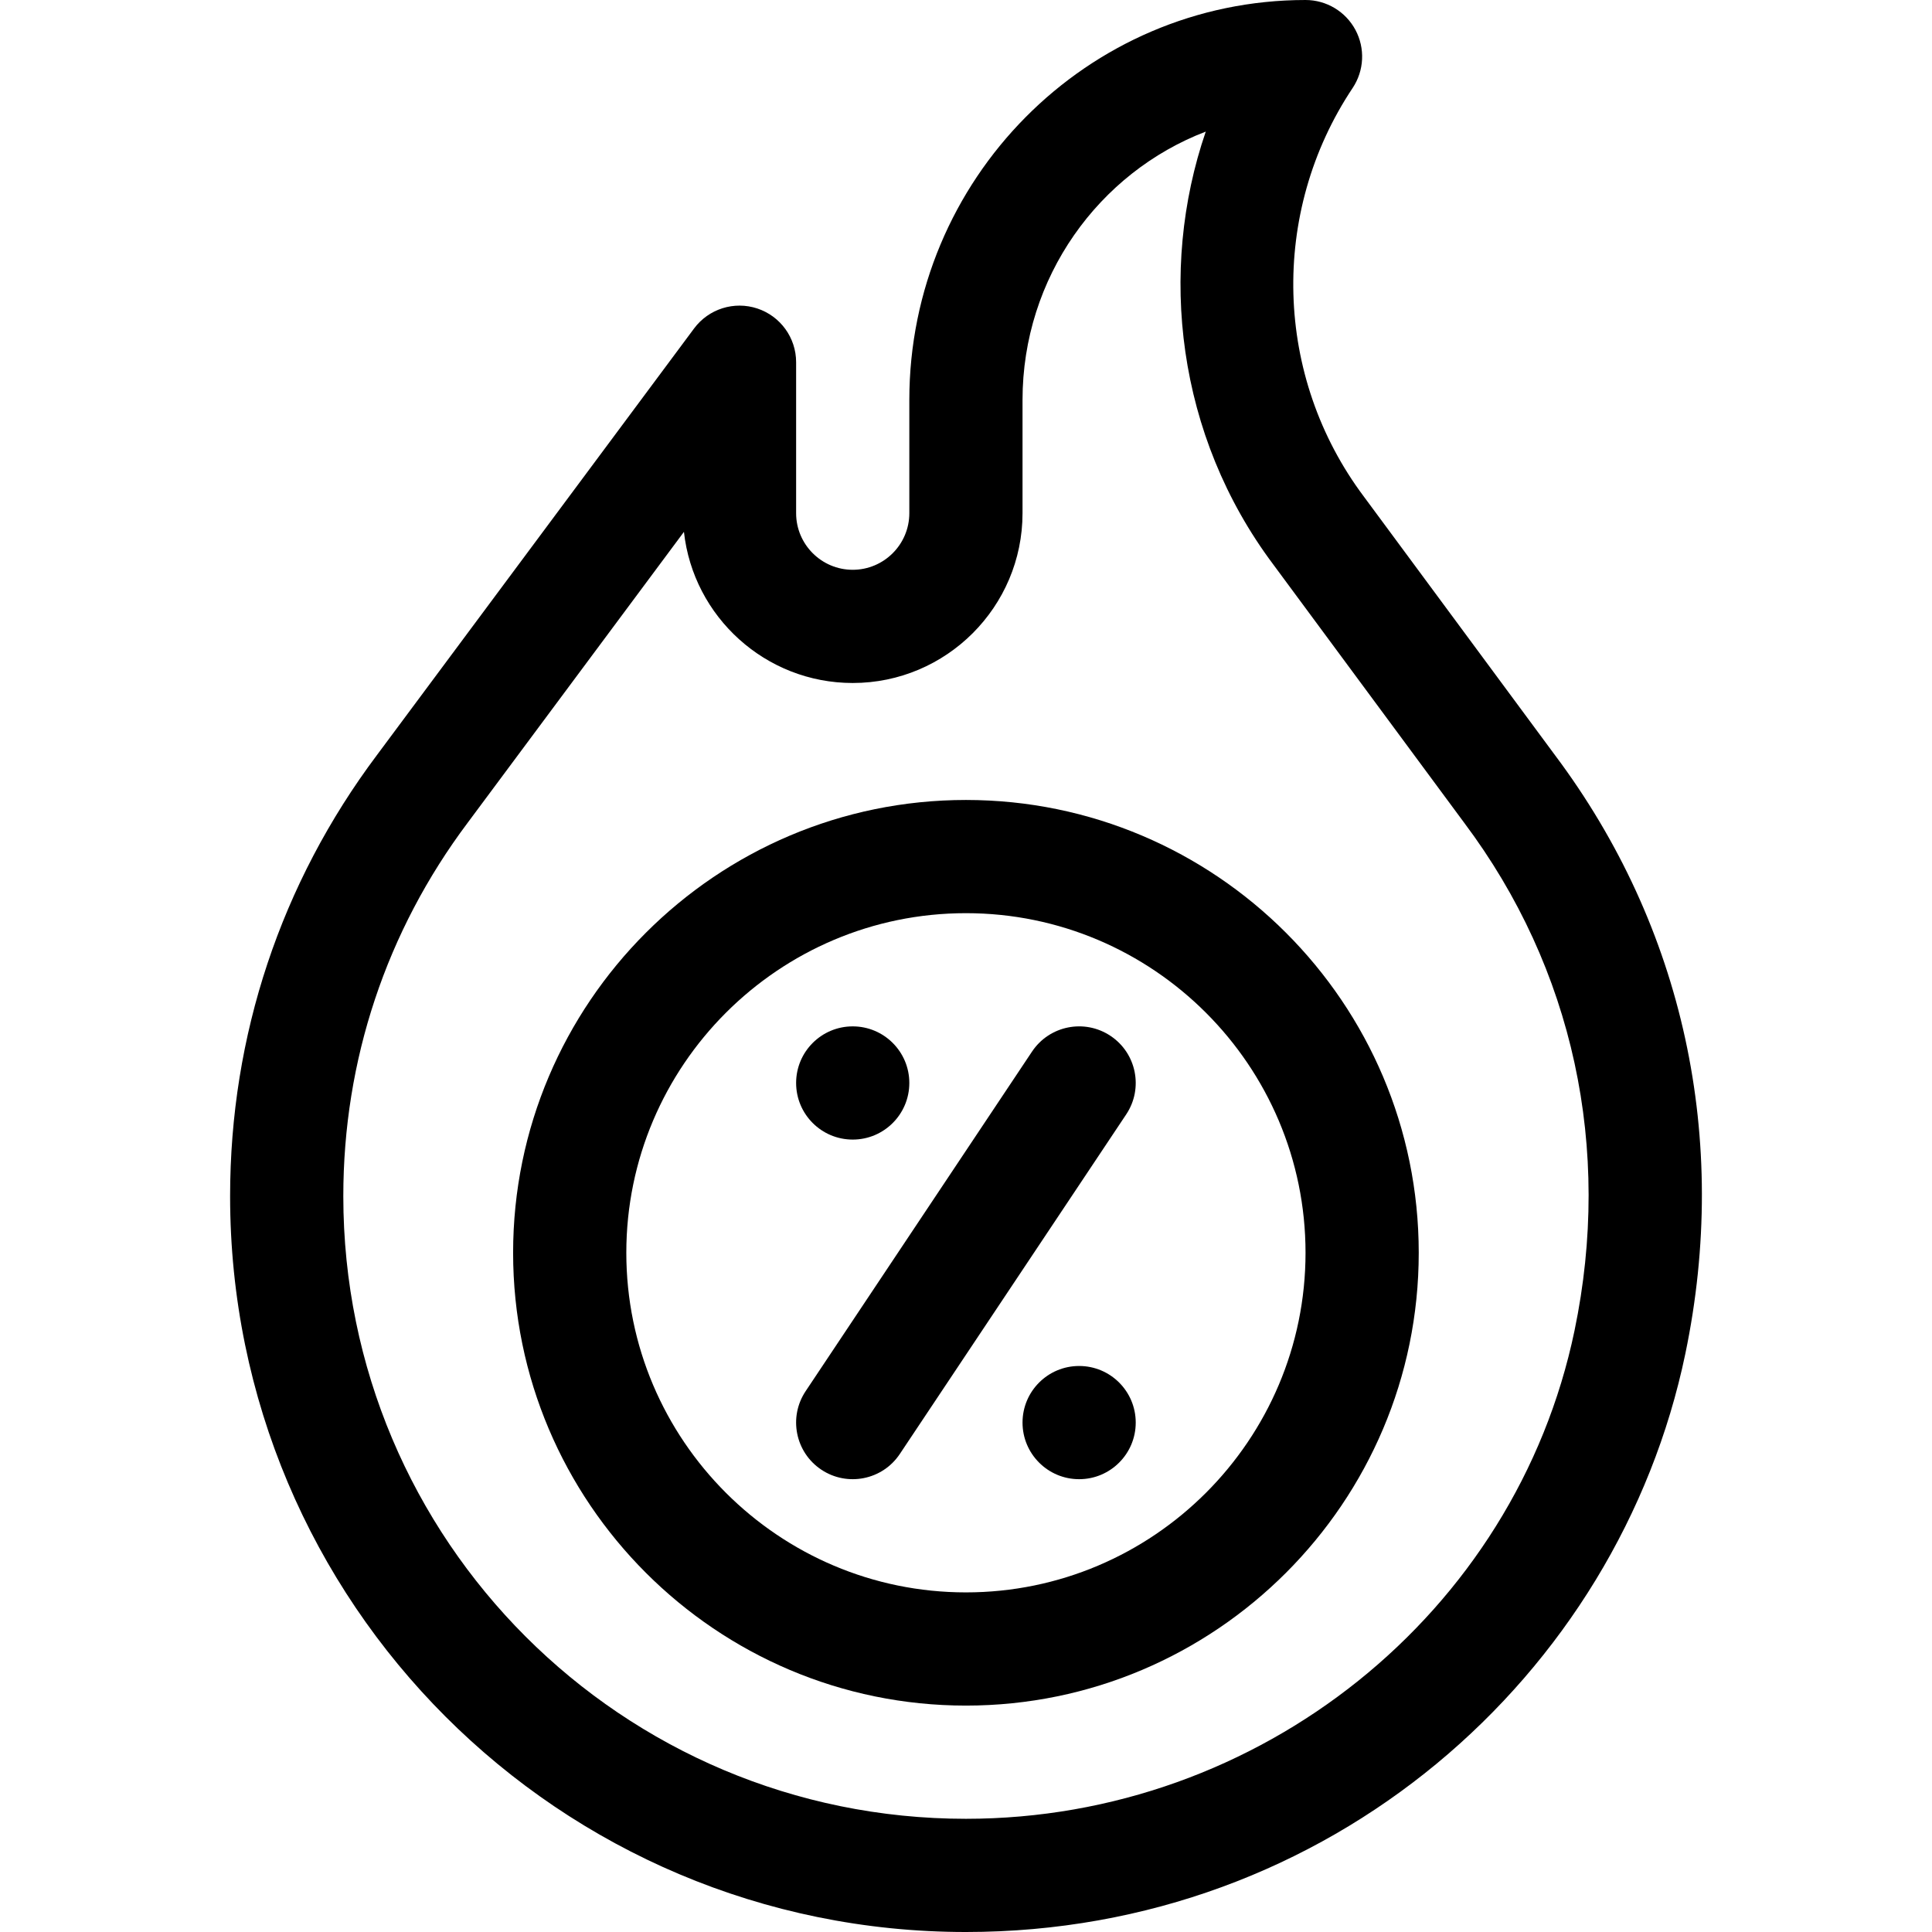 <svg id="Capa_1" enable-background="new 0 0 512 512" height="512" viewBox="0 0 512 512" width="512" xmlns="http://www.w3.org/2000/svg"><g><path d="m200.693 81.752c-6.14-2.032-12.892.101-16.751 5.291l-84.048 113.054c-25.458 33.941-38.914 74.365-38.914 116.903 0 107.77 87.215 195 195 195 96.259-.001 172.886-67.903 190.653-153.253 11.826-56.805-.438-113.13-34.538-158.612 0 0-50.633-68.503-50.654-68.531-23.804-31.735-25.001-75.251-2.98-108.283 3.068-4.603 3.354-10.521.744-15.398s-7.694-7.923-13.225-7.923c-57.897 0-105 47.552-105 106v30c0 8.271-6.729 15-15 15s-15-6.729-15-15v-40.007c0-6.468-4.146-12.208-10.287-14.241zm25.287 99.248c24.813 0 45-20.187 45-45v-30c0-32.481 20.21-60.268 48.559-71.124-12.681 36.935-7.686 80.579 17.867 114.682 0 0 50.64 68.513 50.661 68.541 28.874 38.495 39.242 86.273 29.195 134.534-15.604 74.96-83.433 129.367-161.282 129.367-91.191 0-165-73.797-165-165 0-35.995 11.381-70.195 32.951-98.953l57.319-77.1c2.471 22.494 21.589 40.053 44.73 40.053z"/><circle cx="285.98" cy="377" r="15"/><path d="m217.659 389.481c6.863 4.575 16.185 2.763 20.801-4.161l60-90c4.595-6.893 2.732-16.206-4.161-20.801-6.892-4.595-16.205-2.733-20.801 4.16l-60 90c-4.595 6.893-2.732 16.206 4.161 20.802z"/><circle cx="225.98" cy="287" r="15"/><path d="m135.98 332c0 66.168 53.832 120 120 120s120-53.832 120-120-53.832-120-120-120-120 53.832-120 120zm120-90c49.626 0 90 40.374 90 90s-40.374 90-90 90-90-40.374-90-90 40.374-90 90-90z"/></g></svg>